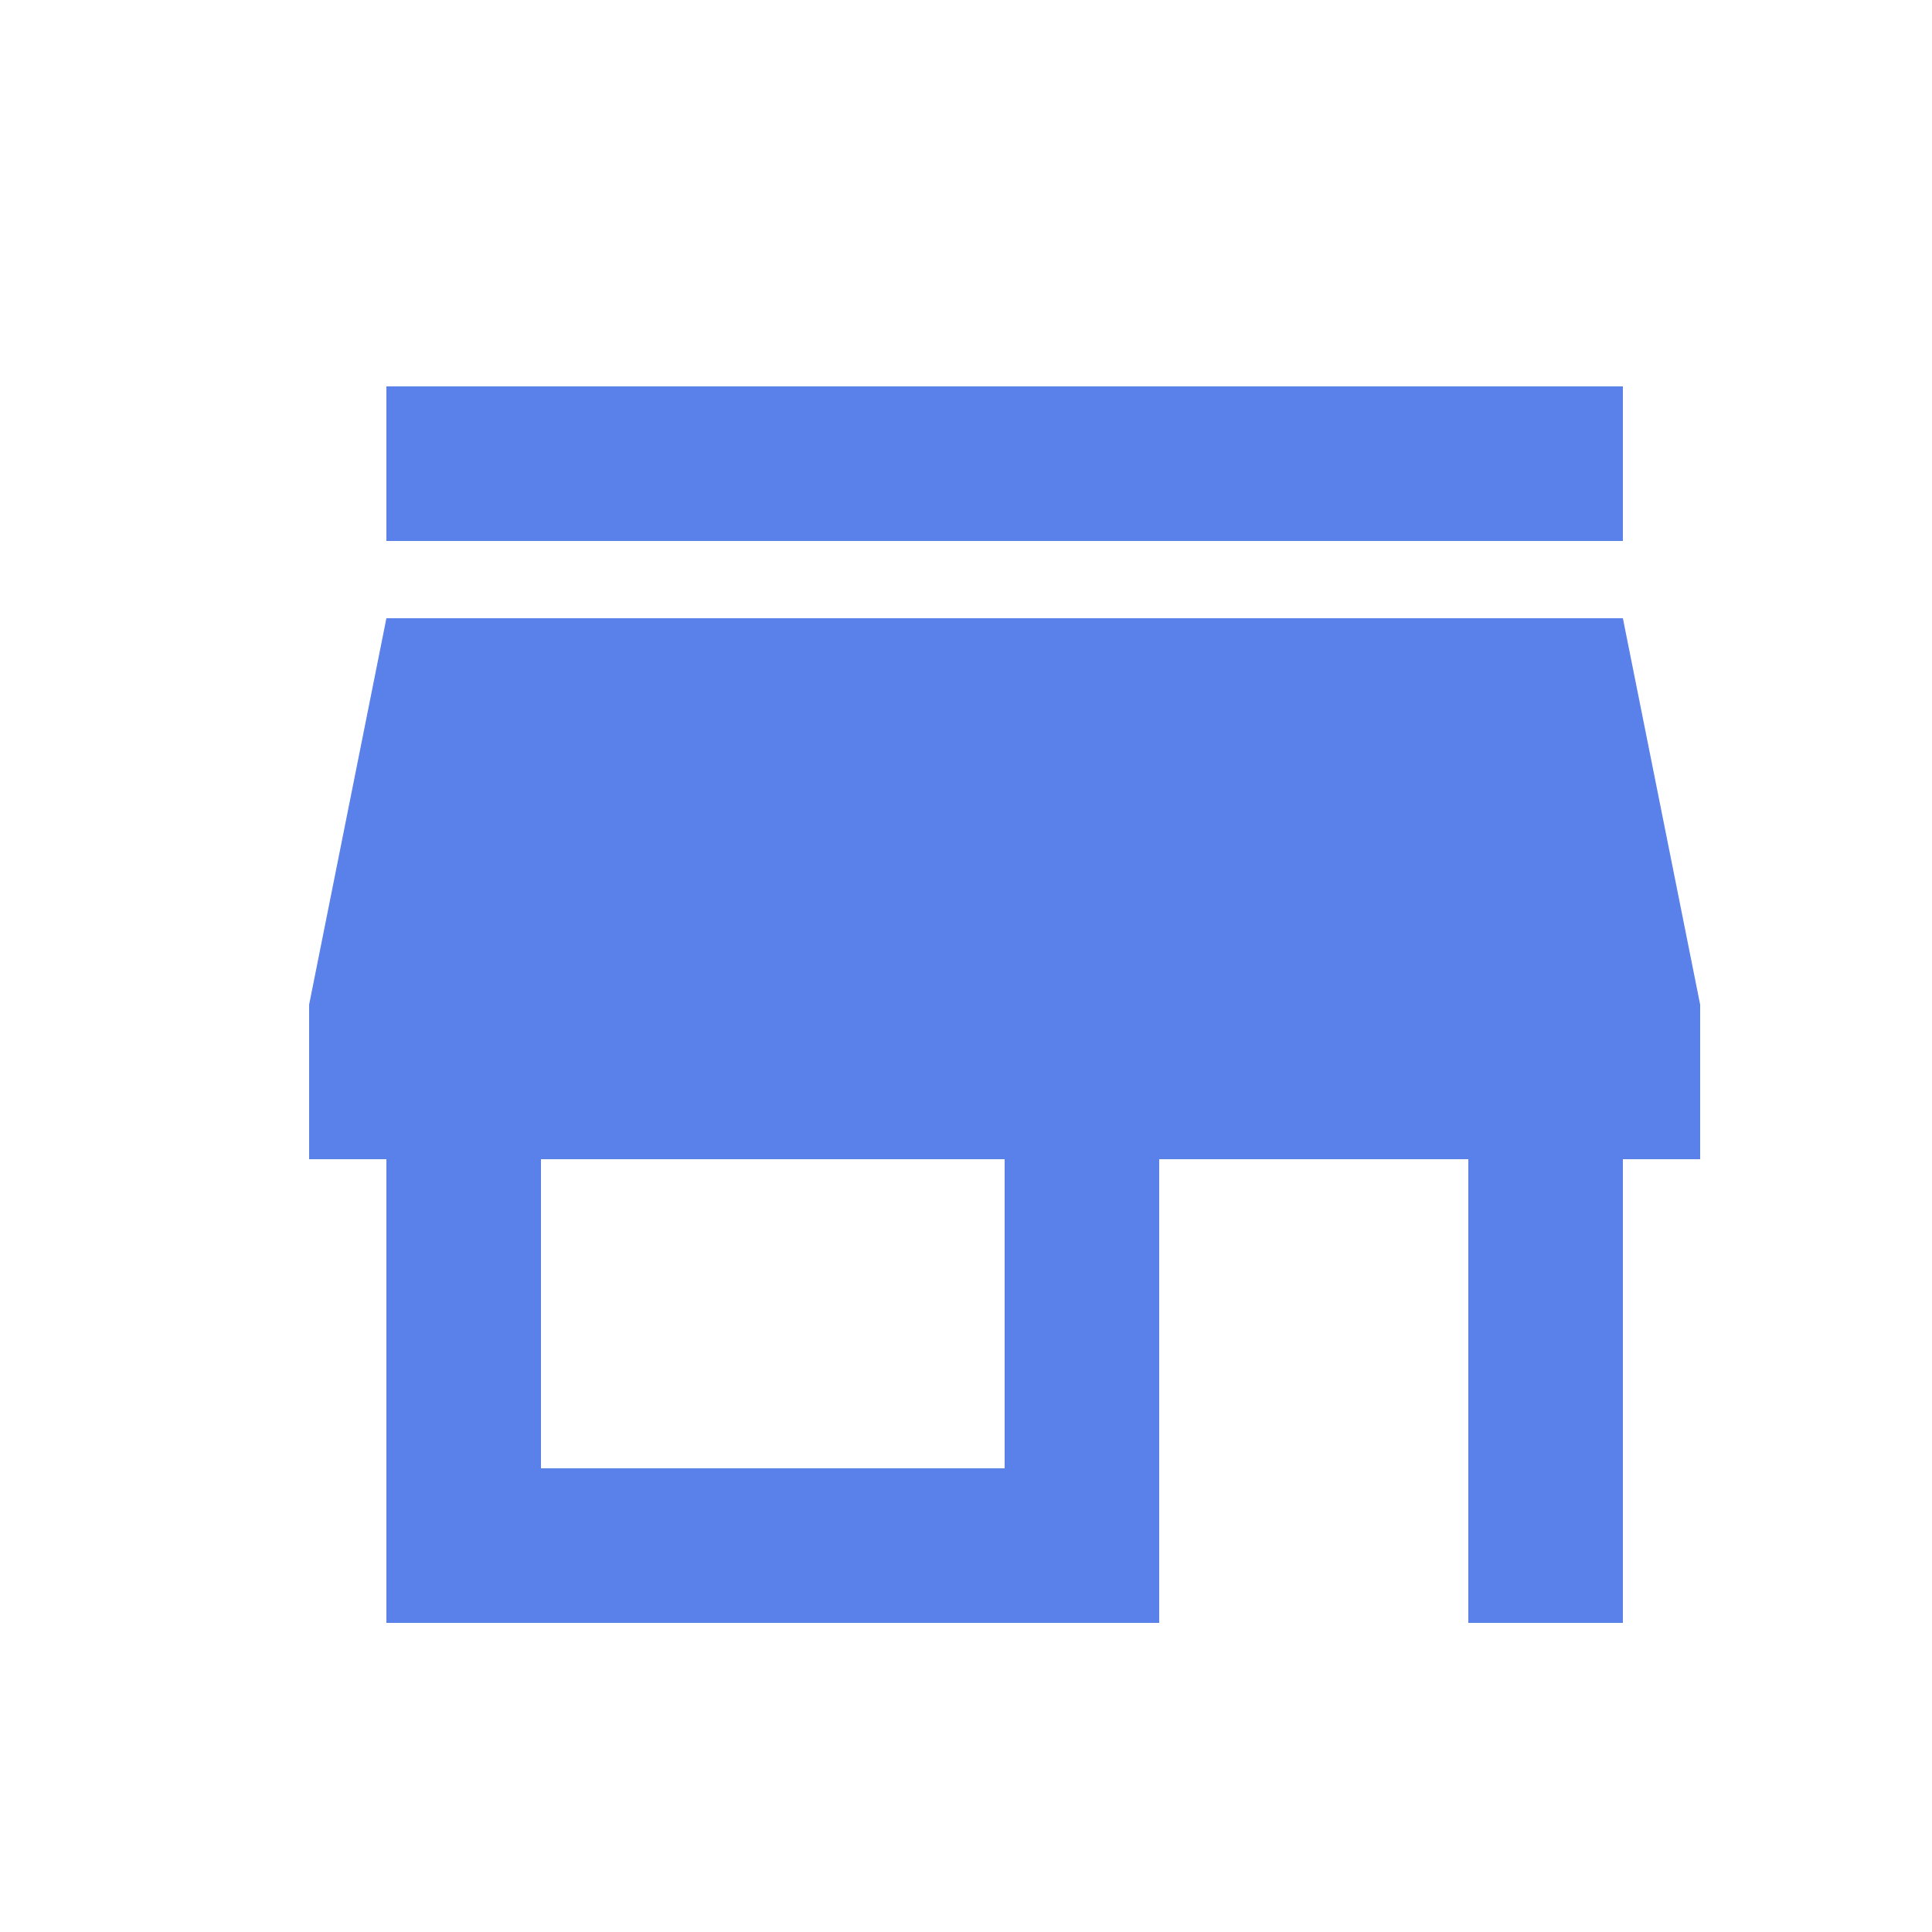 <svg width="20" height="20" viewBox="0 0 20 20" fill="none" xmlns="http://www.w3.org/2000/svg">
    <path d="M16.8 4H4V5.6H16.8V4ZM17.6 12V10.4L16.8 6.4H4L3.2 10.4V12H4V16.8H12V12H15.2V16.8H16.8V12H17.6ZM10.4 15.2H5.6V12H10.4V15.2Z" fill="#5A81EA"/>
</svg>
